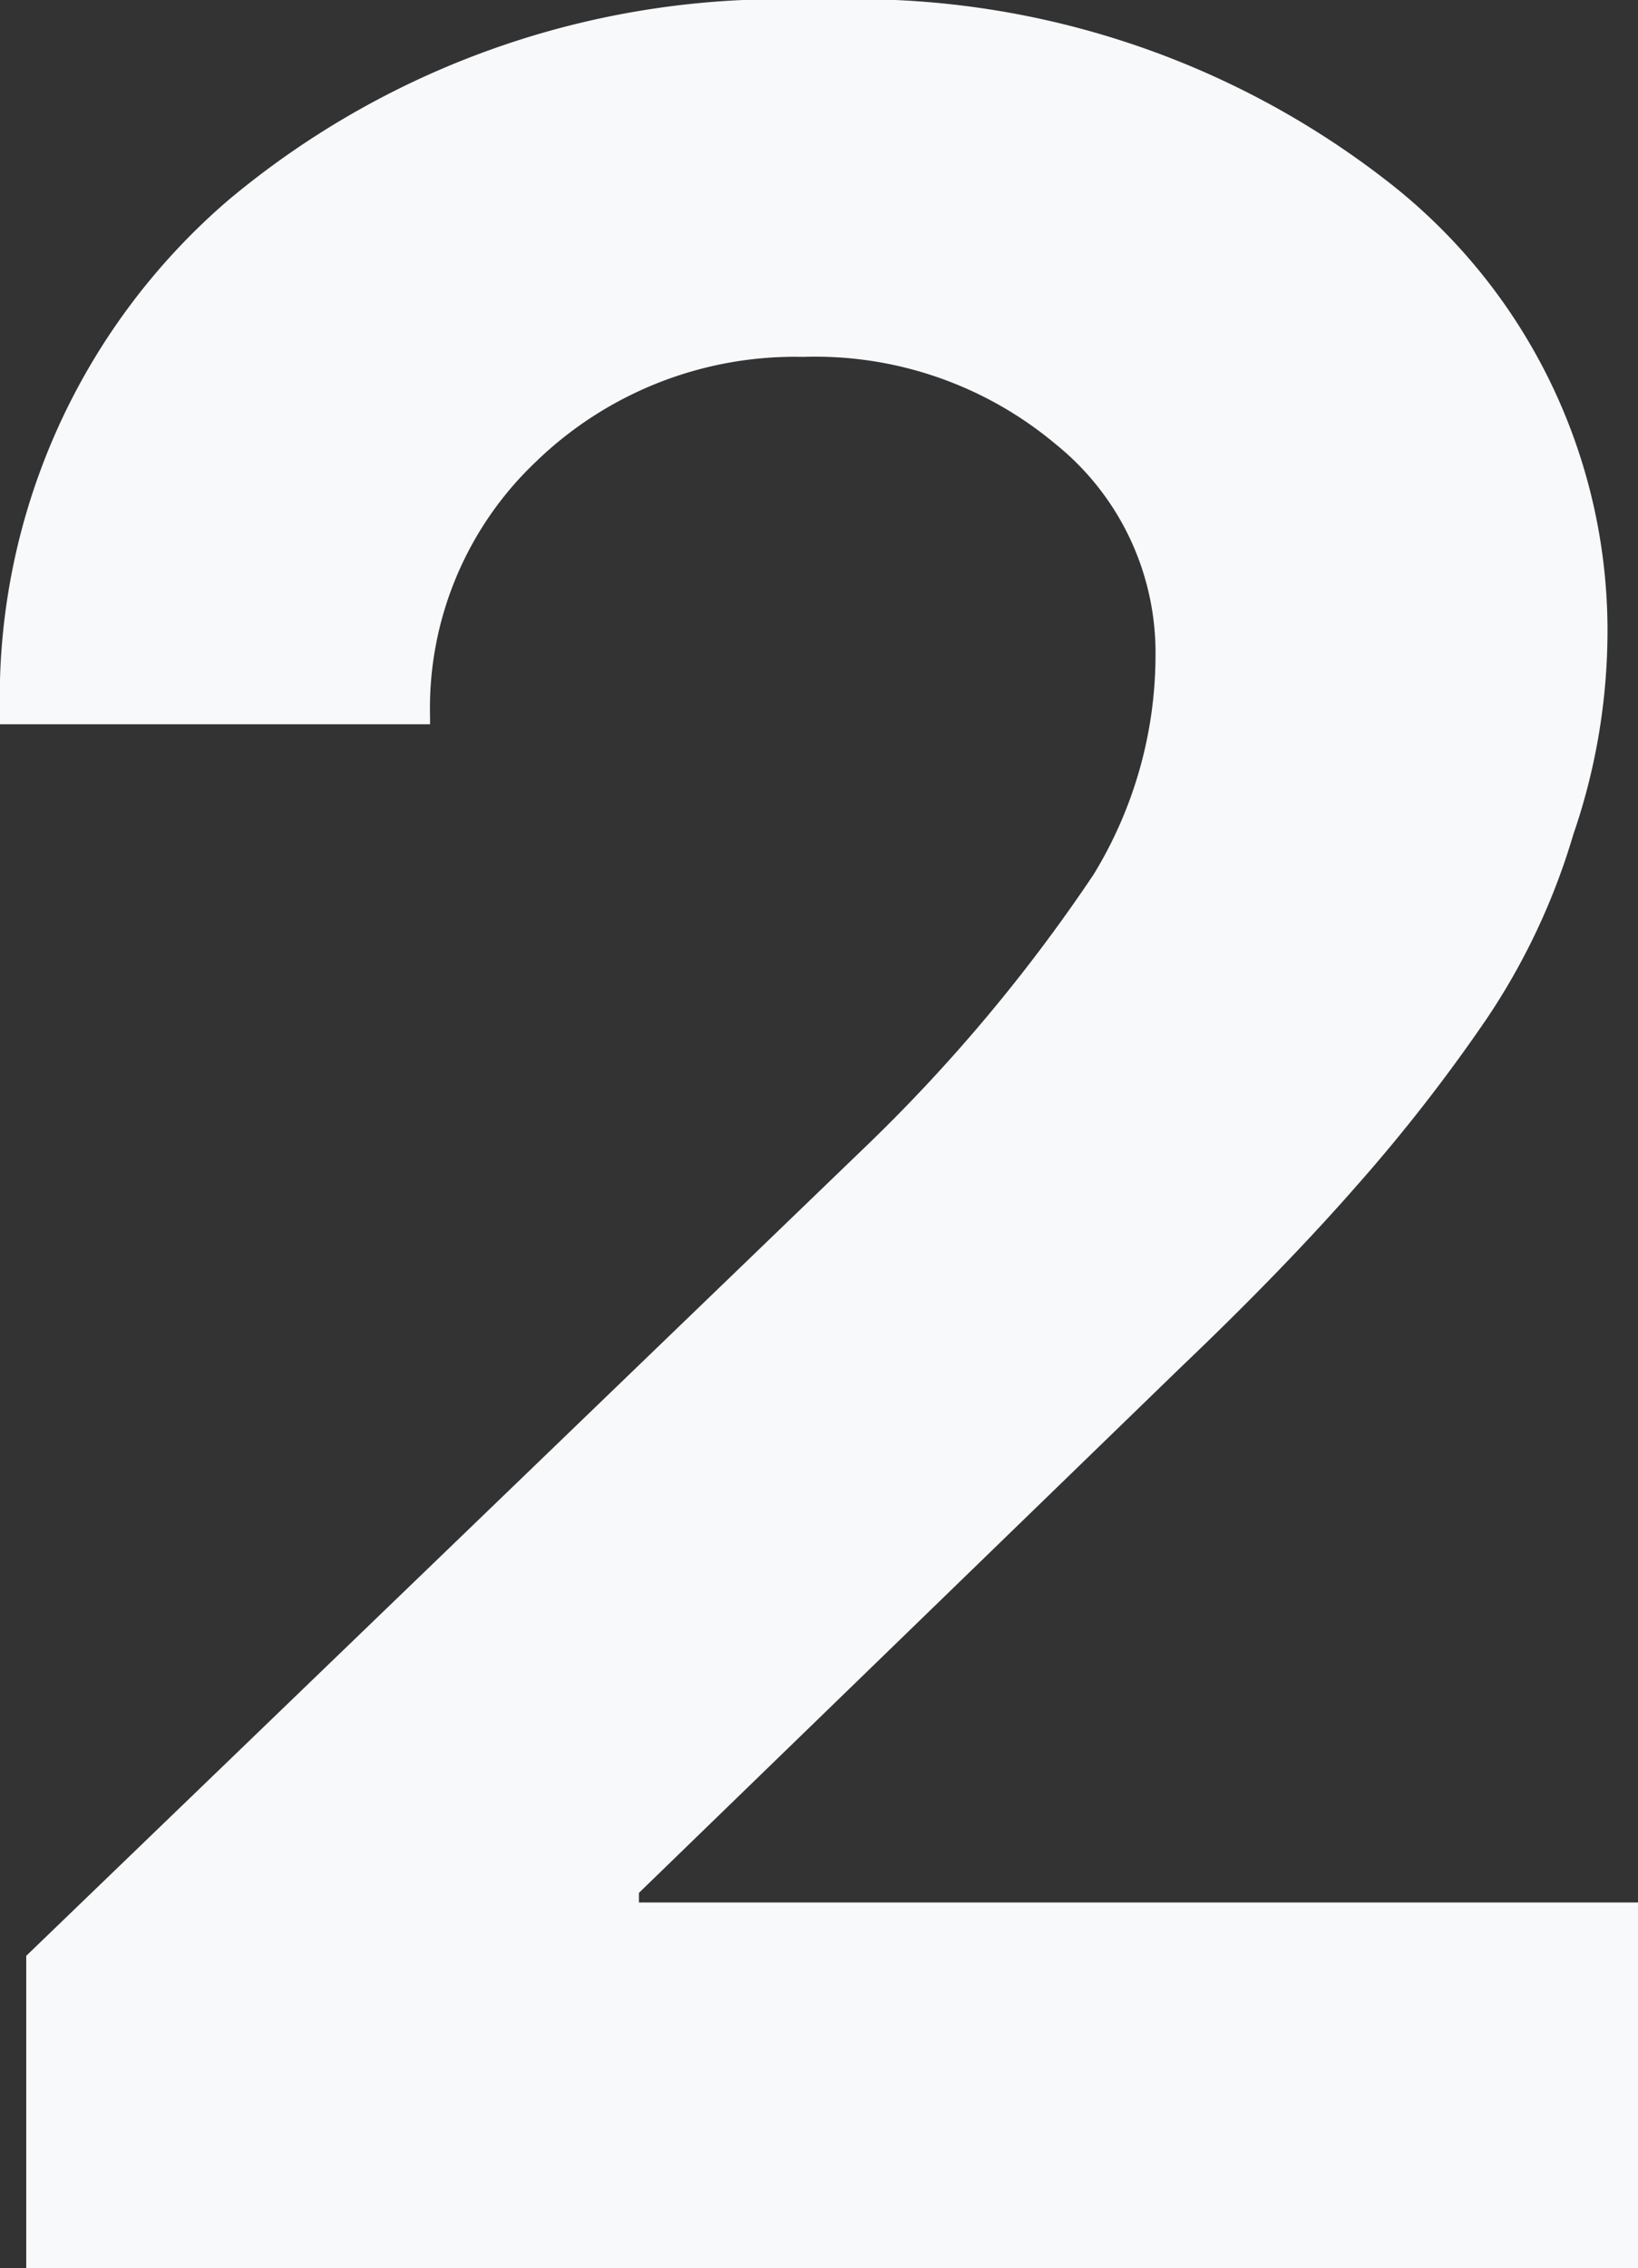 <svg xmlns="http://www.w3.org/2000/svg" viewBox="0 0 18.74 25.93"><rect x="0" y="0" width="18.74" height="25.93" fill="#333333" stroke="none"/><defs><style>.cls-1{fill:#f8f9fa;}</style></defs><g id="Слой_2" data-name="Слой 2"><g id="Слой_1-2" data-name="Слой 1"><path class="cls-1" d="M0,8.19a7.5,7.5,0,0,1,2.61-5.9A9.85,9.85,0,0,1,9.37,0a9.88,9.88,0,0,1,6.5,2.07,6.5,6.5,0,0,1,2.52,5.26A7.15,7.15,0,0,1,18,9.54,7.64,7.64,0,0,1,17,11.66a19.41,19.41,0,0,1-1.5,1.92c-.5.57-1.16,1.26-2,2.06l-6.19,6v.11H18.74v4.22H.3V22.36l9.56-9.21A19,19,0,0,0,12.51,10a4.81,4.81,0,0,0,.71-2.5,3.06,3.06,0,0,0-1.14-2.42,4.28,4.28,0,0,0-2.89-1A4.26,4.26,0,0,0,6.13,5.28,3.88,3.88,0,0,0,4.92,8.19v.09H0Z"/></g></g></svg>